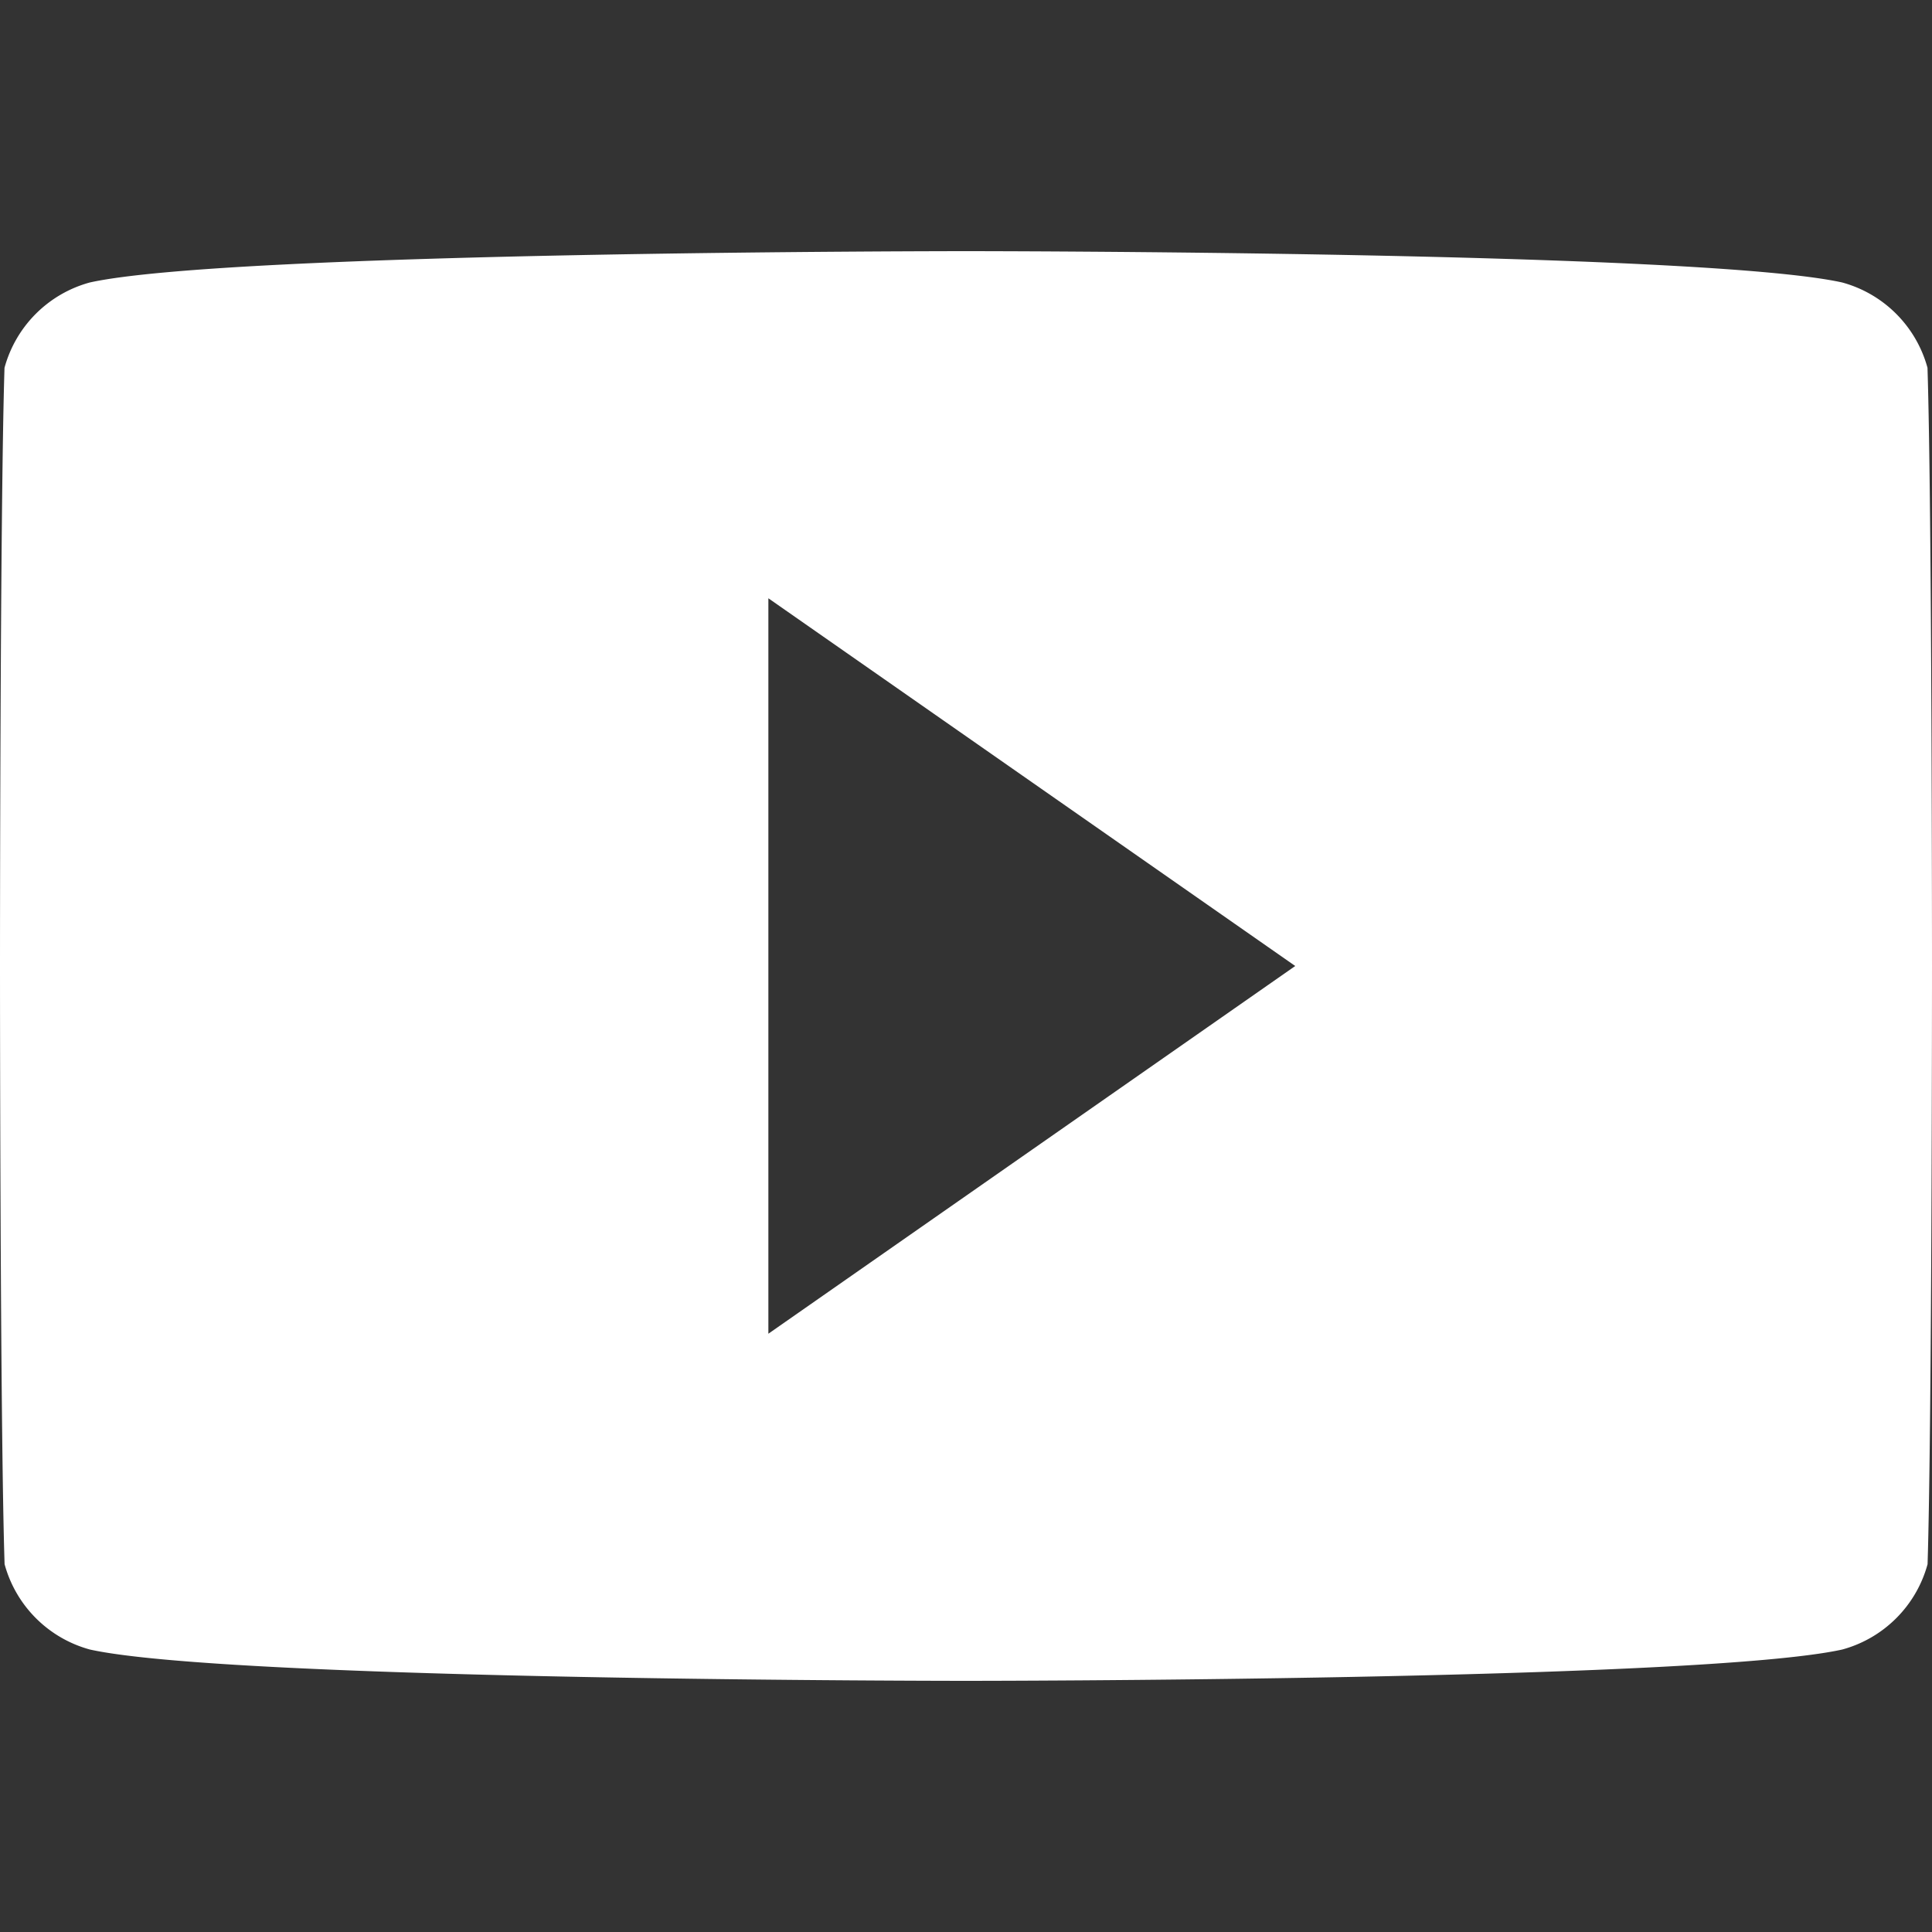 <svg role="img" viewBox="0 0 24 24" xmlns="http://www.w3.org/2000/svg"><rect x="0" y="0" width="24" height="24" fill="#333333" stroke="none"/><title>Telegram</title><path d="M23.944 4.569a1.51 1.51 0 00-1.06-1.06C21.127 3.12 12 3.12 12 3.12s-9.128 0-10.884.389a1.51 1.51 0 00-1.06 1.06C0 6.325 0 12 0 12s0 5.675.057 7.431a1.51 1.51 0 001.06 1.06c1.756.389 10.884.389 10.884.389s9.127 0 10.884-.389a1.51 1.51 0 001.06-1.06C24 17.675 24 12 24 12s0-5.675-.056-7.431zM9.545 16.568V7.432l6.545 4.568-6.545 4.568z" fill="#ffffff"/></svg> 